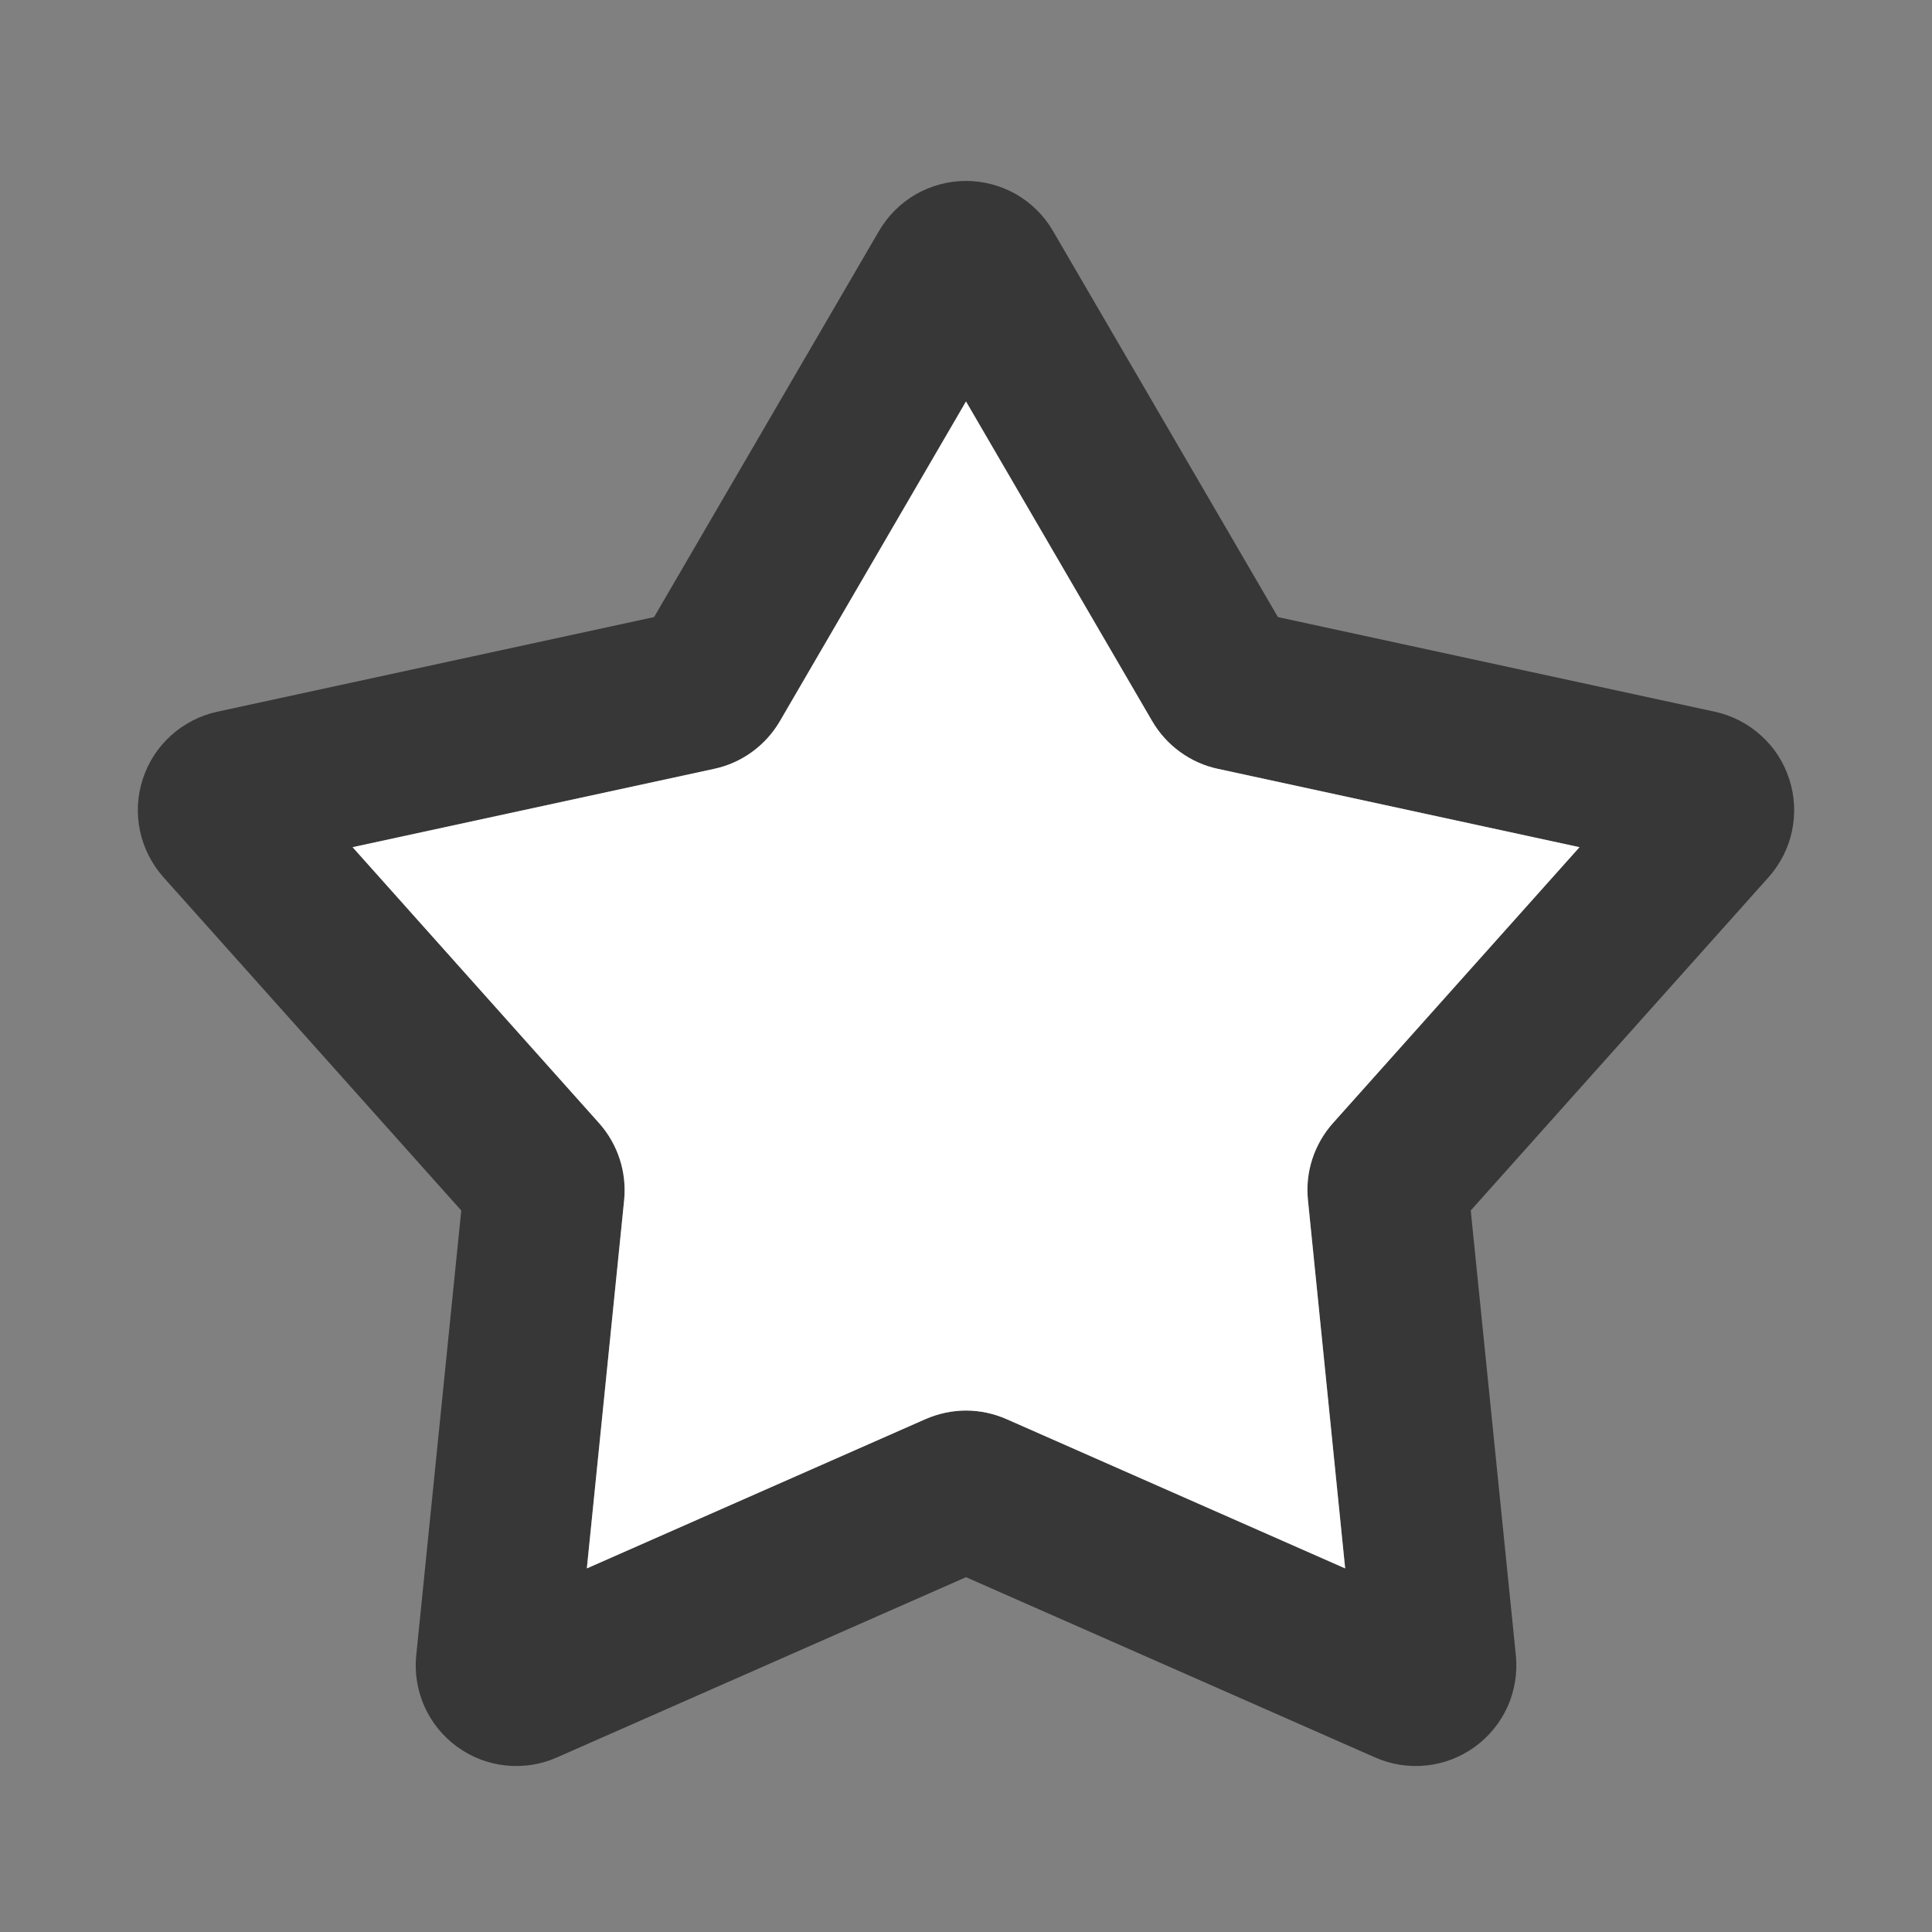 <svg width="20" height="20" viewBox="0 0 20 20" fill="none" xmlns="http://www.w3.org/2000/svg">
<rect x="0" y="0" width="20" height="20" fill="#808080" stroke="none"/>
<g clip-path="url(#clip0_121_1092)">
<path fill-rule="evenodd" clip-rule="evenodd" d="M9.1 2.39C9.192 2.233 9.323 2.102 9.481 2.011C9.639 1.921 9.818 1.873 10 1.873C10.182 1.873 10.361 1.921 10.519 2.011C10.677 2.102 10.809 2.233 10.9 2.39L13.229 6.388L17.753 7.368C17.931 7.407 18.096 7.492 18.23 7.614C18.366 7.736 18.466 7.891 18.522 8.065C18.579 8.238 18.588 8.423 18.551 8.601C18.514 8.779 18.43 8.944 18.309 9.08L15.225 12.531L15.692 17.135C15.71 17.316 15.681 17.499 15.607 17.666C15.532 17.832 15.415 17.976 15.268 18.083C15.12 18.19 14.948 18.257 14.766 18.276C14.585 18.295 14.402 18.267 14.235 18.193L10 16.327L5.765 18.193C5.599 18.267 5.416 18.295 5.234 18.276C5.053 18.257 4.88 18.19 4.733 18.083C4.585 17.976 4.469 17.832 4.394 17.666C4.32 17.499 4.29 17.316 4.309 17.135L4.775 12.531L1.692 9.081C1.571 8.945 1.487 8.78 1.449 8.601C1.412 8.423 1.421 8.238 1.478 8.065C1.534 7.891 1.635 7.736 1.77 7.614C1.905 7.492 2.07 7.407 2.248 7.368L6.771 6.388L9.1 2.39ZM10 4.156L8.073 7.466C8 7.591 7.902 7.699 7.785 7.784C7.668 7.869 7.534 7.929 7.393 7.959L3.65 8.77L6.201 11.626C6.396 11.844 6.49 12.134 6.461 12.425L6.075 16.236L9.58 14.691C9.713 14.633 9.856 14.602 10 14.602C10.145 14.602 10.288 14.633 10.42 14.691L13.925 16.236L13.54 12.425C13.525 12.281 13.54 12.136 13.585 11.998C13.63 11.861 13.702 11.734 13.799 11.626L16.351 8.77L12.608 7.959C12.466 7.929 12.333 7.869 12.216 7.784C12.099 7.699 12.001 7.591 11.928 7.466L10 4.156Z" fill="#373737"/>
<path d="M10 4.156L8.073 7.466C8 7.591 7.902 7.699 7.785 7.784C7.668 7.869 7.534 7.929 7.393 7.959L3.65 8.77L6.201 11.626C6.396 11.844 6.49 12.134 6.461 12.425L6.075 16.236L9.58 14.691C9.713 14.633 9.856 14.602 10 14.602C10.145 14.602 10.288 14.633 10.42 14.691L13.925 16.236L13.54 12.425C13.525 12.281 13.54 12.136 13.585 11.998C13.63 11.861 13.702 11.734 13.799 11.626L16.351 8.77L12.608 7.959C12.466 7.929 12.333 7.869 12.216 7.784C12.099 7.699 12.001 7.591 11.928 7.466L10 4.156Z" fill="white"/>
</g>
<defs>
<clipPath id="clip0_121_1092">
<rect width="20" height="20" fill="white"/>
</clipPath>
</defs>
</svg>
